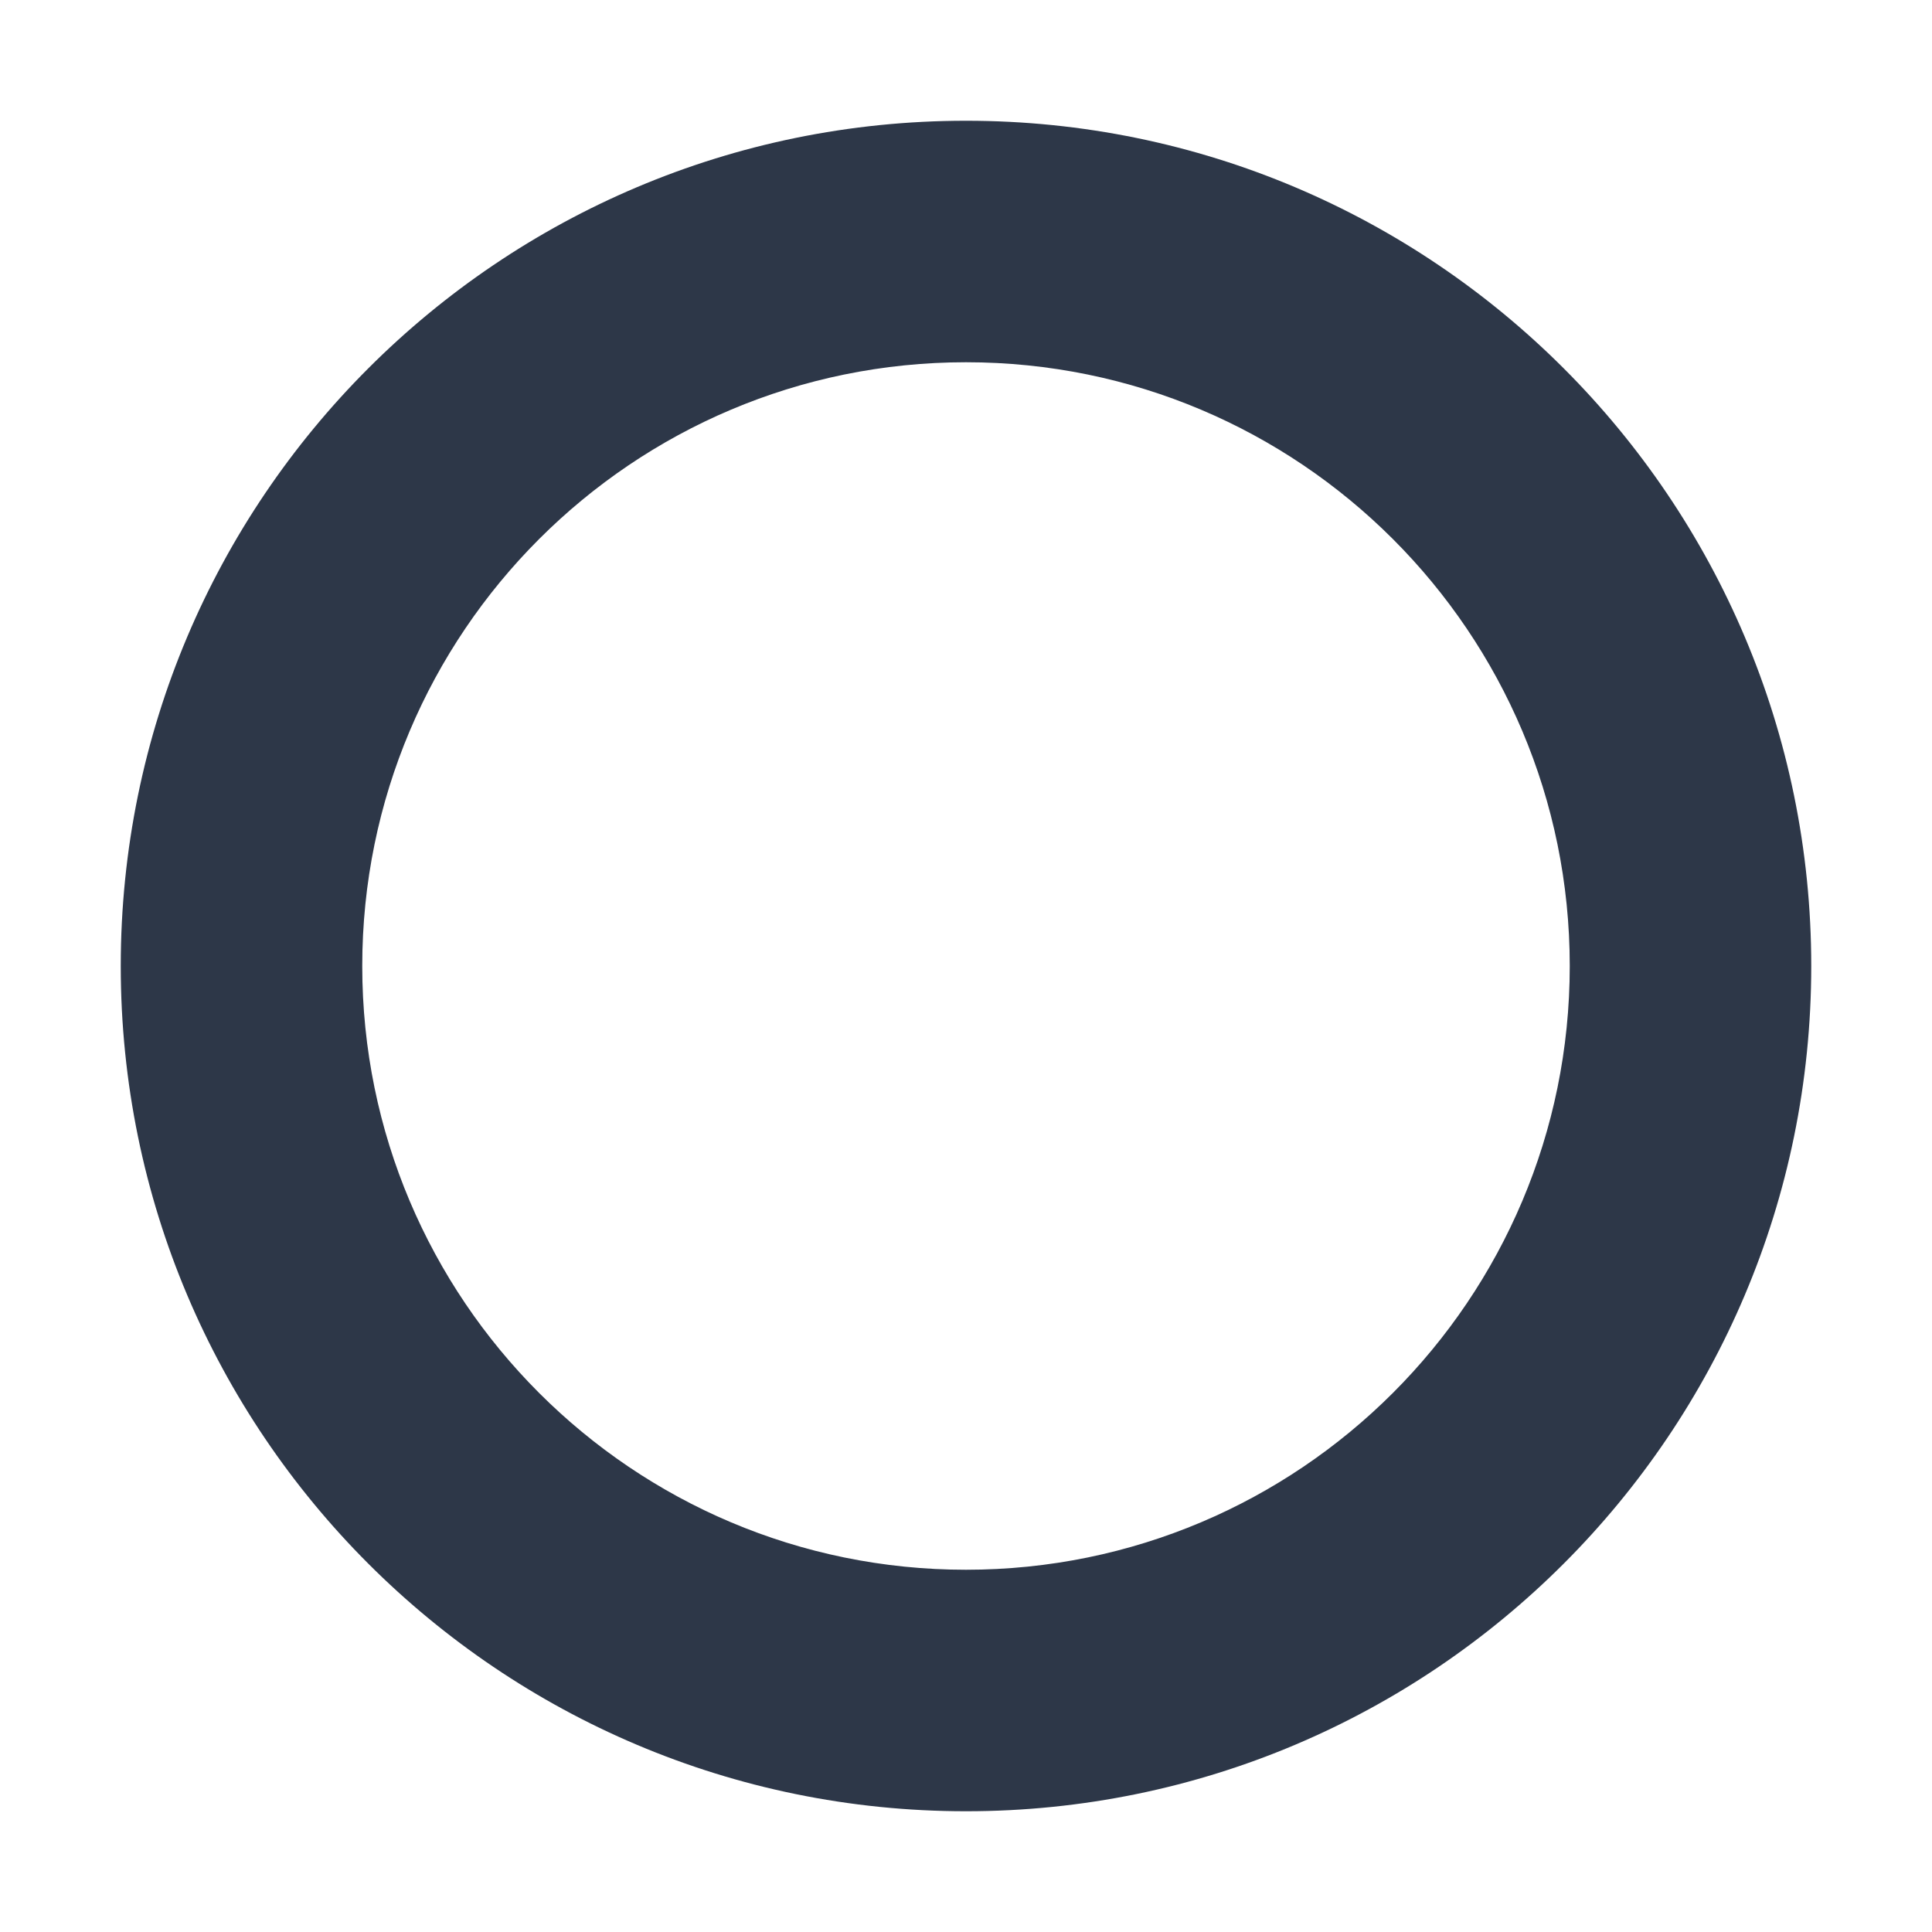 <svg width="32" height="32" viewBox="0 0 32 32" xmlns="http://www.w3.org/2000/svg">
    <path d="M16 2C8.268 2 2 8.268 2 16s6.268 14 14 14 14-6.268 14-14S23.732 2 16 2zm0 4c5.523 0 10 4.477 10 10s-4.477 10-10 10S6 21.523 6 16 10.477 6 16 6z" fill="#2D3748"/>
</svg>